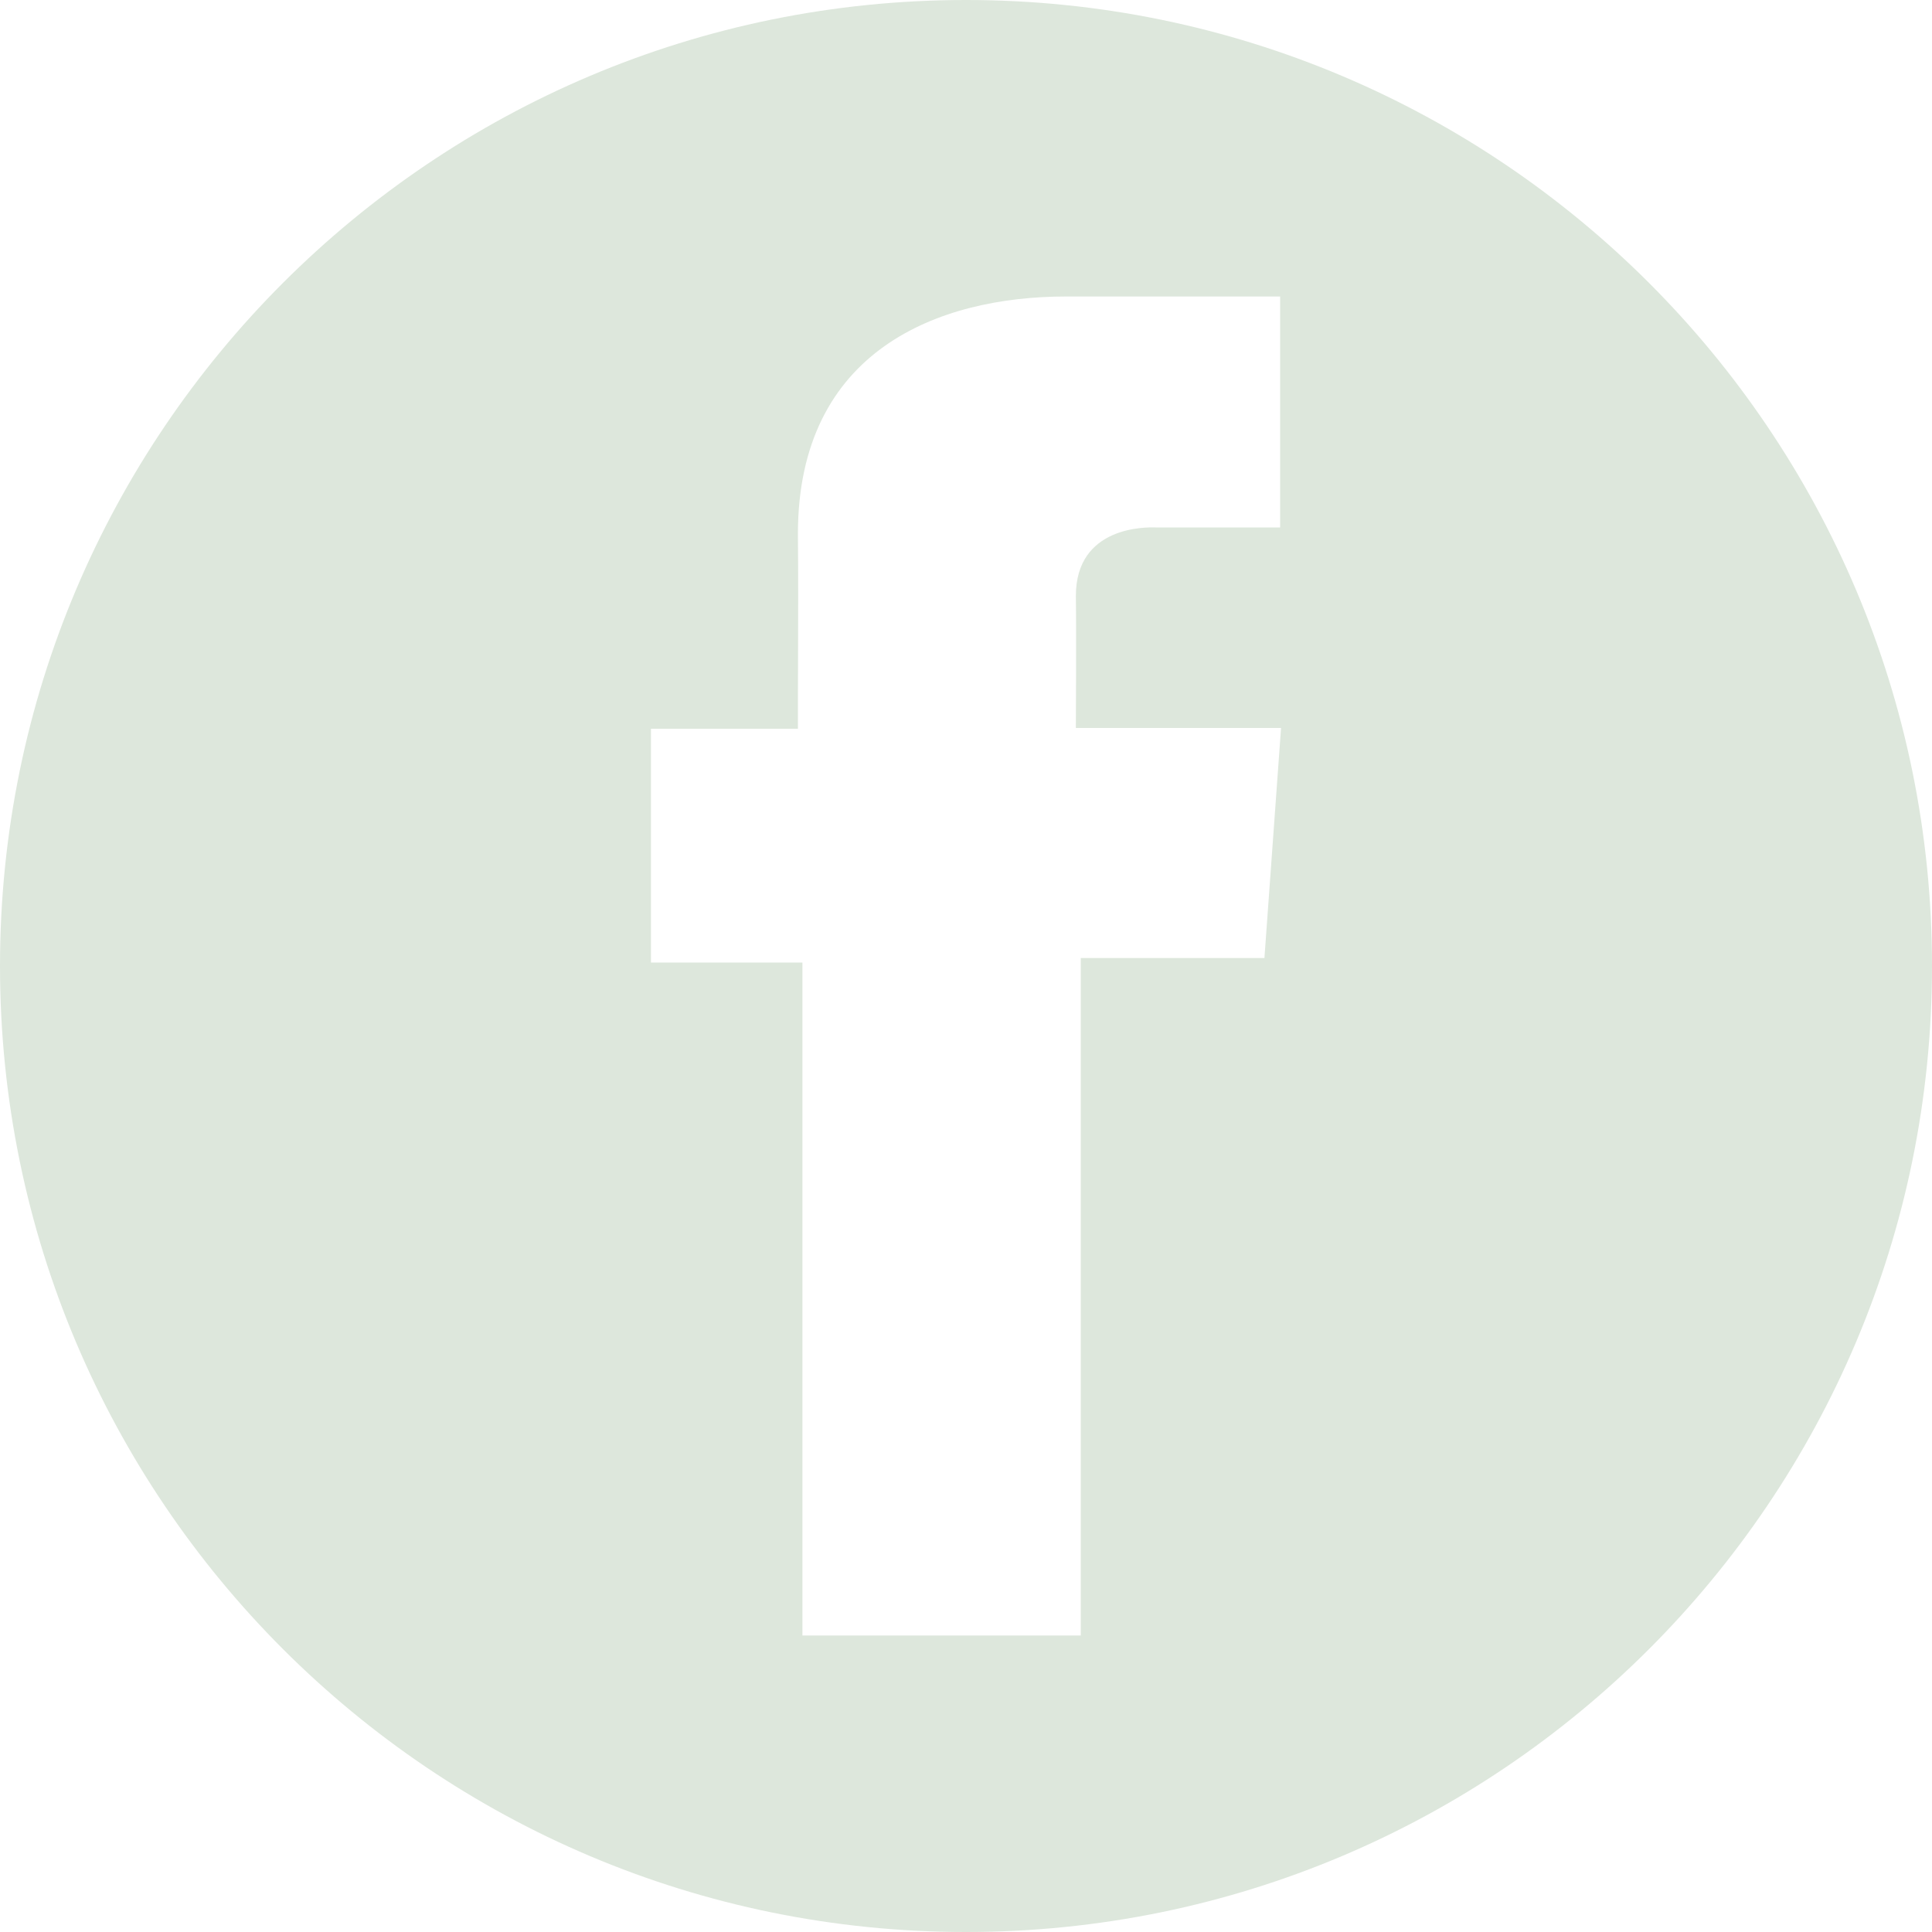 <svg width="15" height="15" viewBox="0 0 15 15" fill="none" xmlns="http://www.w3.org/2000/svg">
<g clip-path="url(#clip0)">
<path fill-rule="evenodd" clip-rule="evenodd" d="M15 7.5C15 11.642 11.642 15 7.5 15C3.358 15 0 11.642 0 7.5C0 3.358 3.358 0 7.5 0C11.642 0 15 3.358 15 7.5ZM8.277 2.302H9.939H9.939V4.095C9.844 4.096 9.561 4.095 9.302 4.095C9.181 4.095 9.066 4.095 8.976 4.095C8.975 4.095 8.973 4.095 8.971 4.095C8.901 4.093 8.353 4.082 8.353 4.627C8.357 4.858 8.353 5.652 8.353 5.652H9.946L9.817 7.438H8.391V12.698H6.23V7.473H5.054V5.658H6.195C6.195 5.475 6.195 5.299 6.196 5.127C6.197 4.794 6.198 4.474 6.195 4.146C6.195 2.717 7.291 2.302 8.277 2.302Z" fill="#DDE7DC"/>
</g>
<defs>
<clipPath id="clip0">
<rect width="15" height="15" fill="white"/>
</clipPath>
</defs>
</svg>
